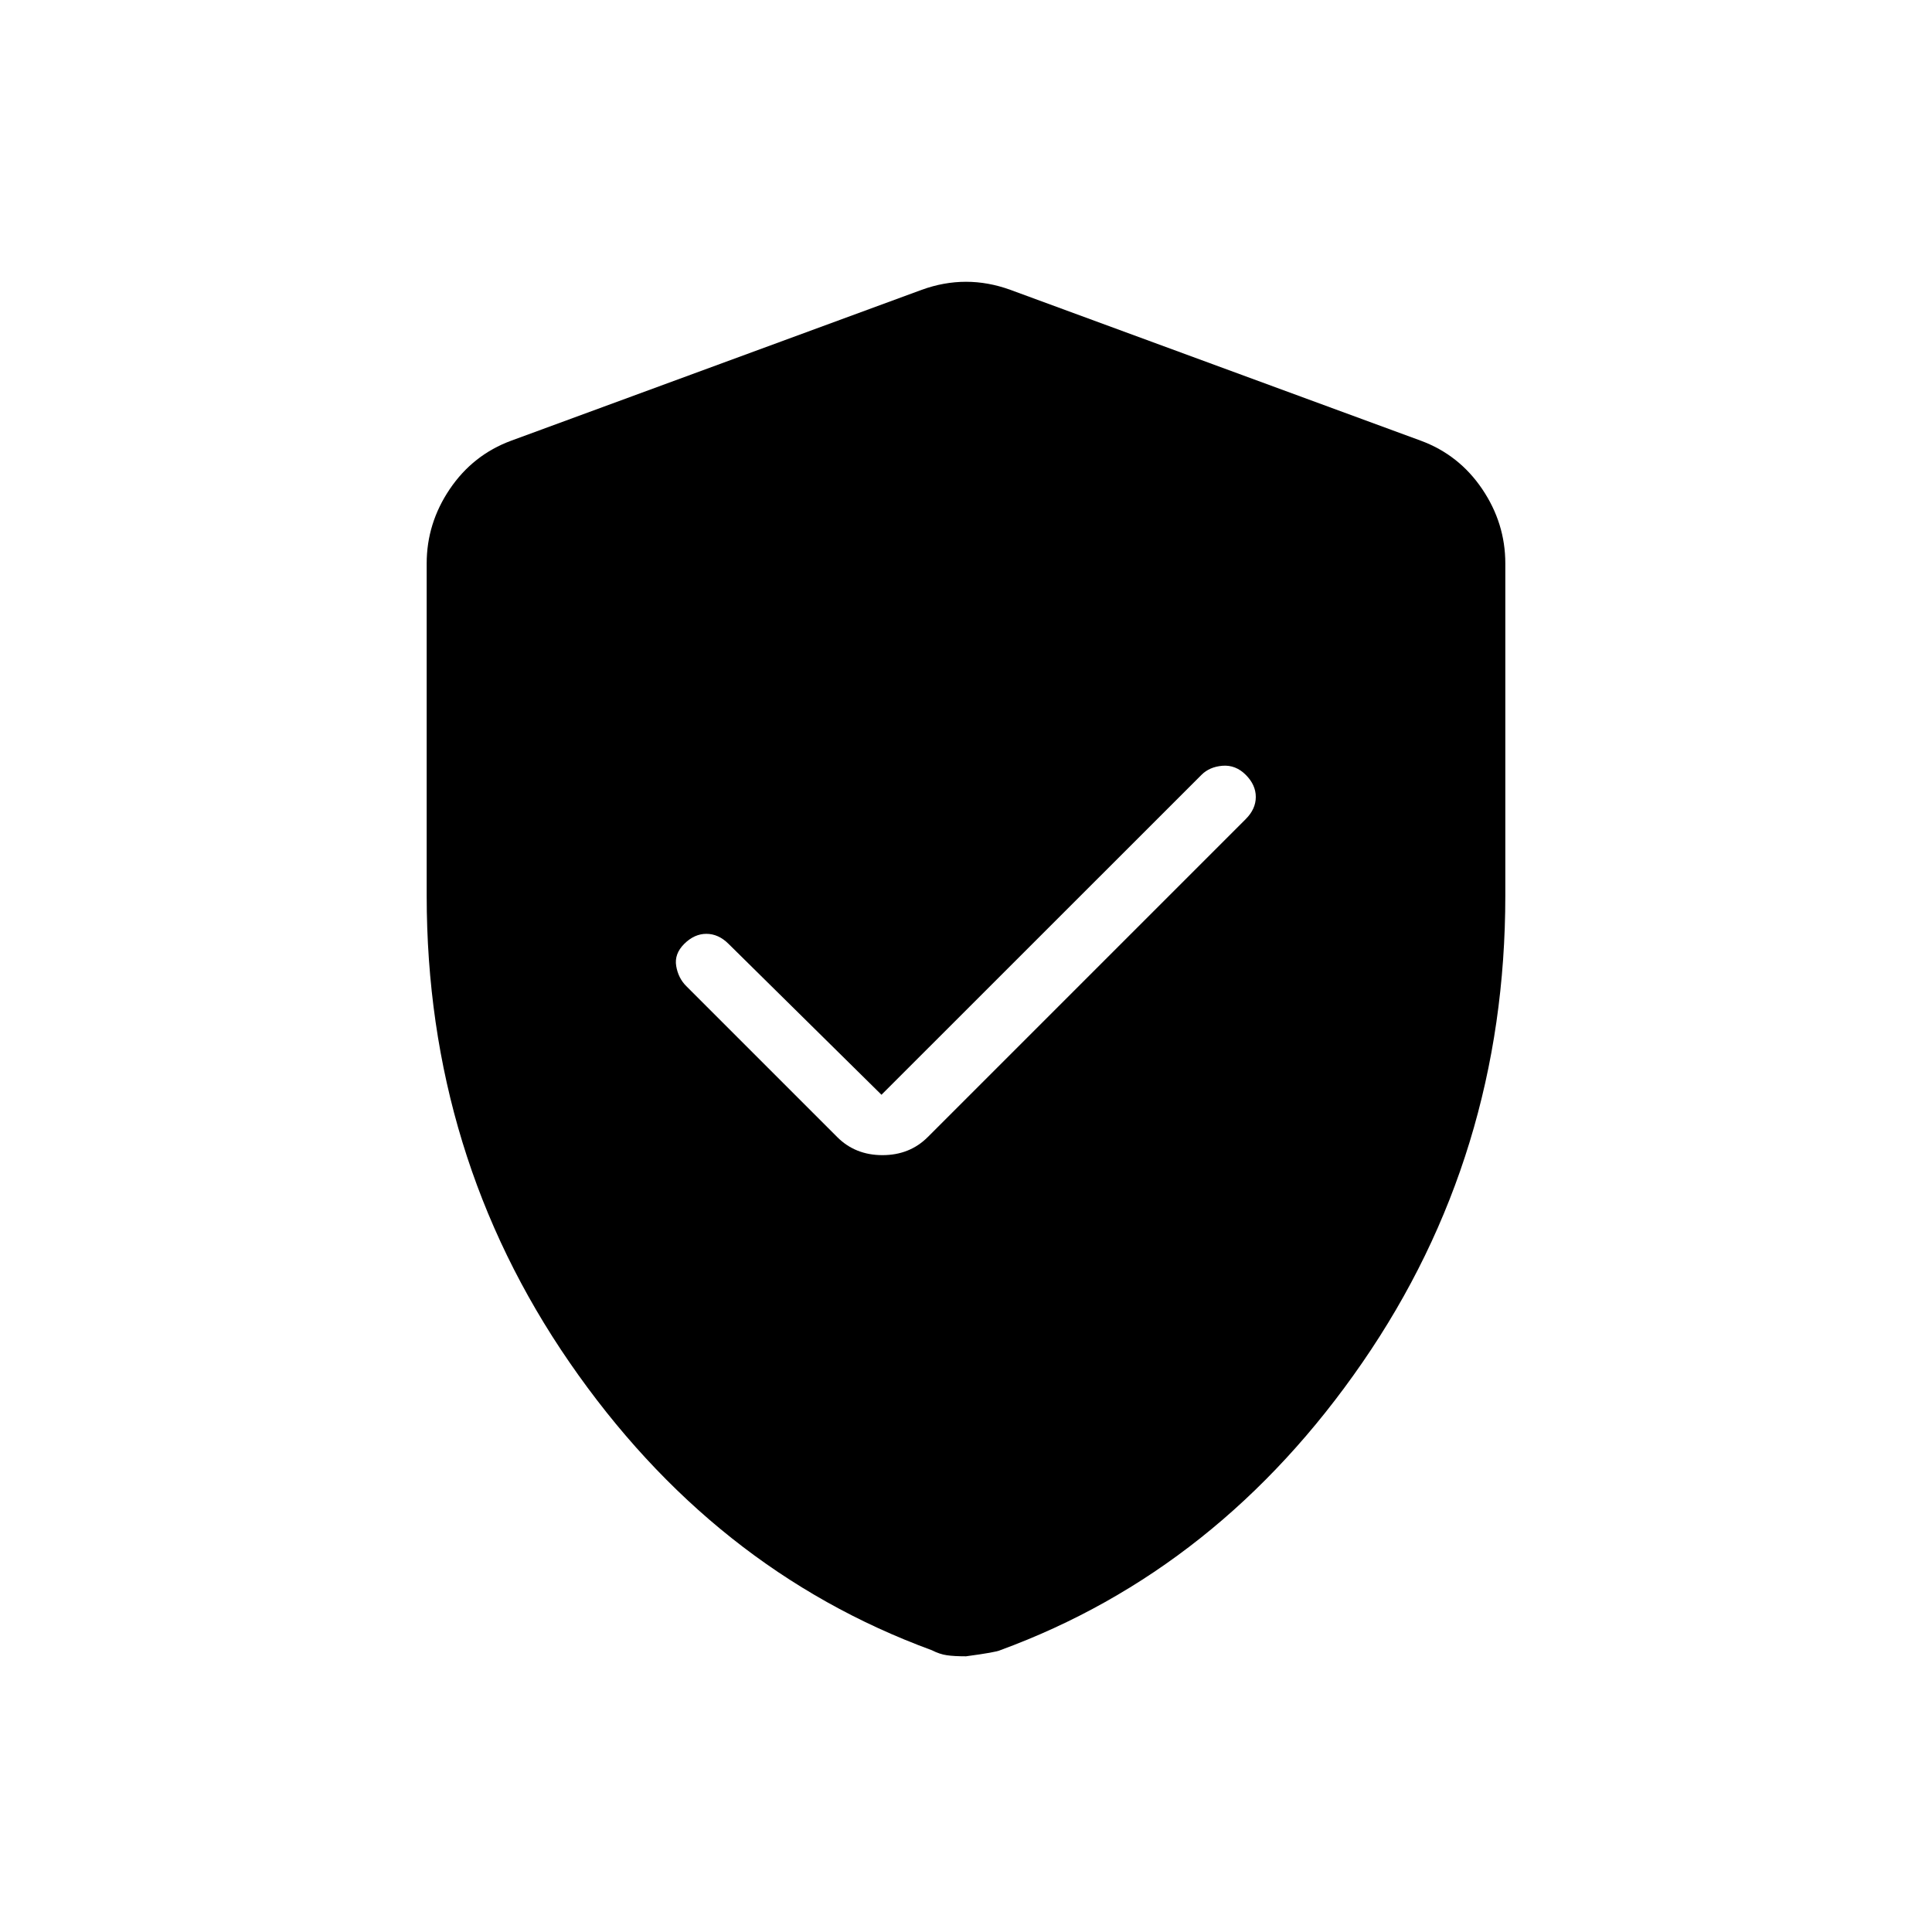 <svg xmlns="http://www.w3.org/2000/svg" height="20" width="20"><path d="M9.125 11.333 7.542 9.771Q7.438 9.667 7.312 9.667Q7.188 9.667 7.083 9.771Q6.979 9.875 7 10Q7.021 10.125 7.104 10.208L8.667 11.771Q8.854 11.958 9.135 11.958Q9.417 11.958 9.604 11.771L12.896 8.479Q13 8.375 13 8.25Q13 8.125 12.896 8.021Q12.792 7.917 12.656 7.927Q12.521 7.938 12.438 8.021ZM10 17.146Q9.875 17.146 9.802 17.135Q9.729 17.125 9.646 17.083Q7.375 16.25 5.896 14.104Q4.417 11.958 4.417 9.271V5.833Q4.417 5.417 4.656 5.063Q4.896 4.708 5.292 4.562L9.542 3Q9.771 2.917 10 2.917Q10.229 2.917 10.458 3L14.708 4.562Q15.104 4.708 15.344 5.063Q15.583 5.417 15.583 5.833V9.271Q15.583 11.958 14.104 14.104Q12.625 16.25 10.354 17.083Q10.312 17.104 10 17.146Z"/></svg>